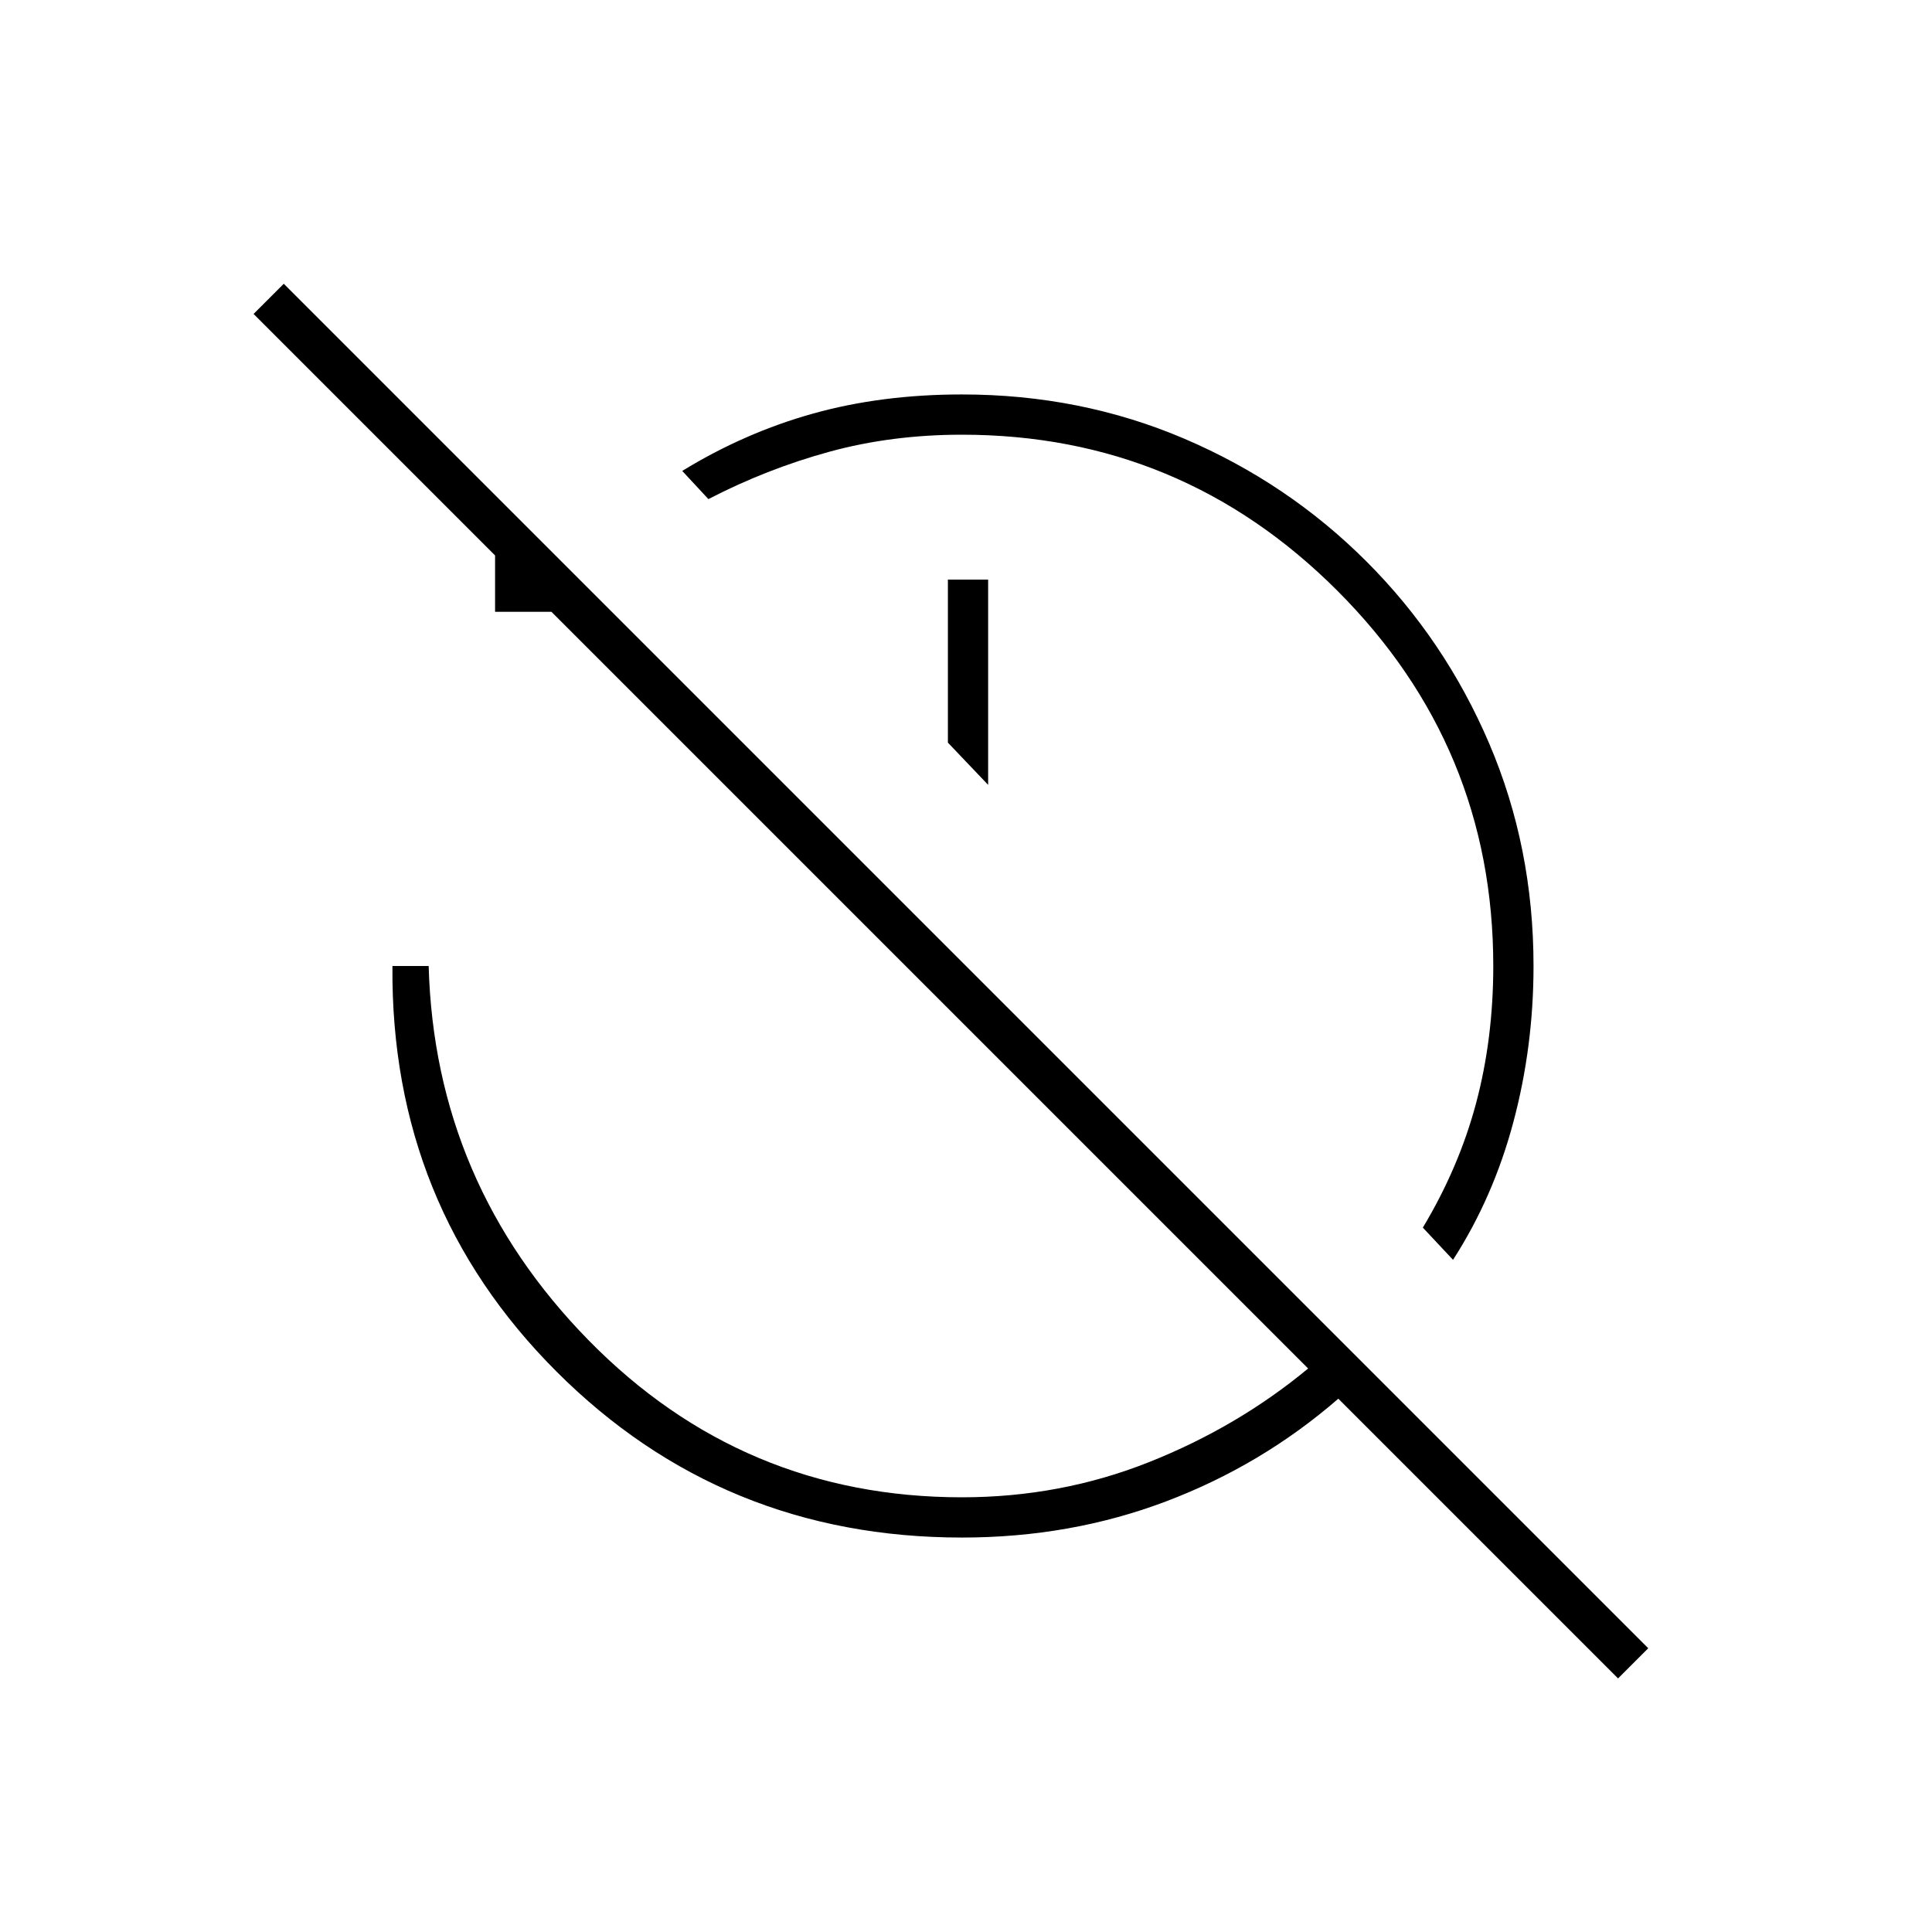 <svg xmlns="http://www.w3.org/2000/svg" height="20" viewBox="0 -960 960 960" width="20"><path d="m722-334-15-16q18-30 26.5-62t8.5-68q0-109-77.5-186.5T478-744q-35 0-66 8.5T352-712l-13-14q31-19 65-28.5t74-9.5q59 0 110.5 22t90.5 61q39 39 61 90.5T762-480q0 40-10 77.5T722-334ZM491-570l-20-21v-81h20v102Zm313 444L665-265q-38 33-85.5 51T478-196q-119 0-201.5-82.5T195-480h18q3 108 79.5 186T478-216q49 0 93-17.5t79-46.5L274-656h-28v-28L126-804l15-15 678 678-15 15Z"/></svg>